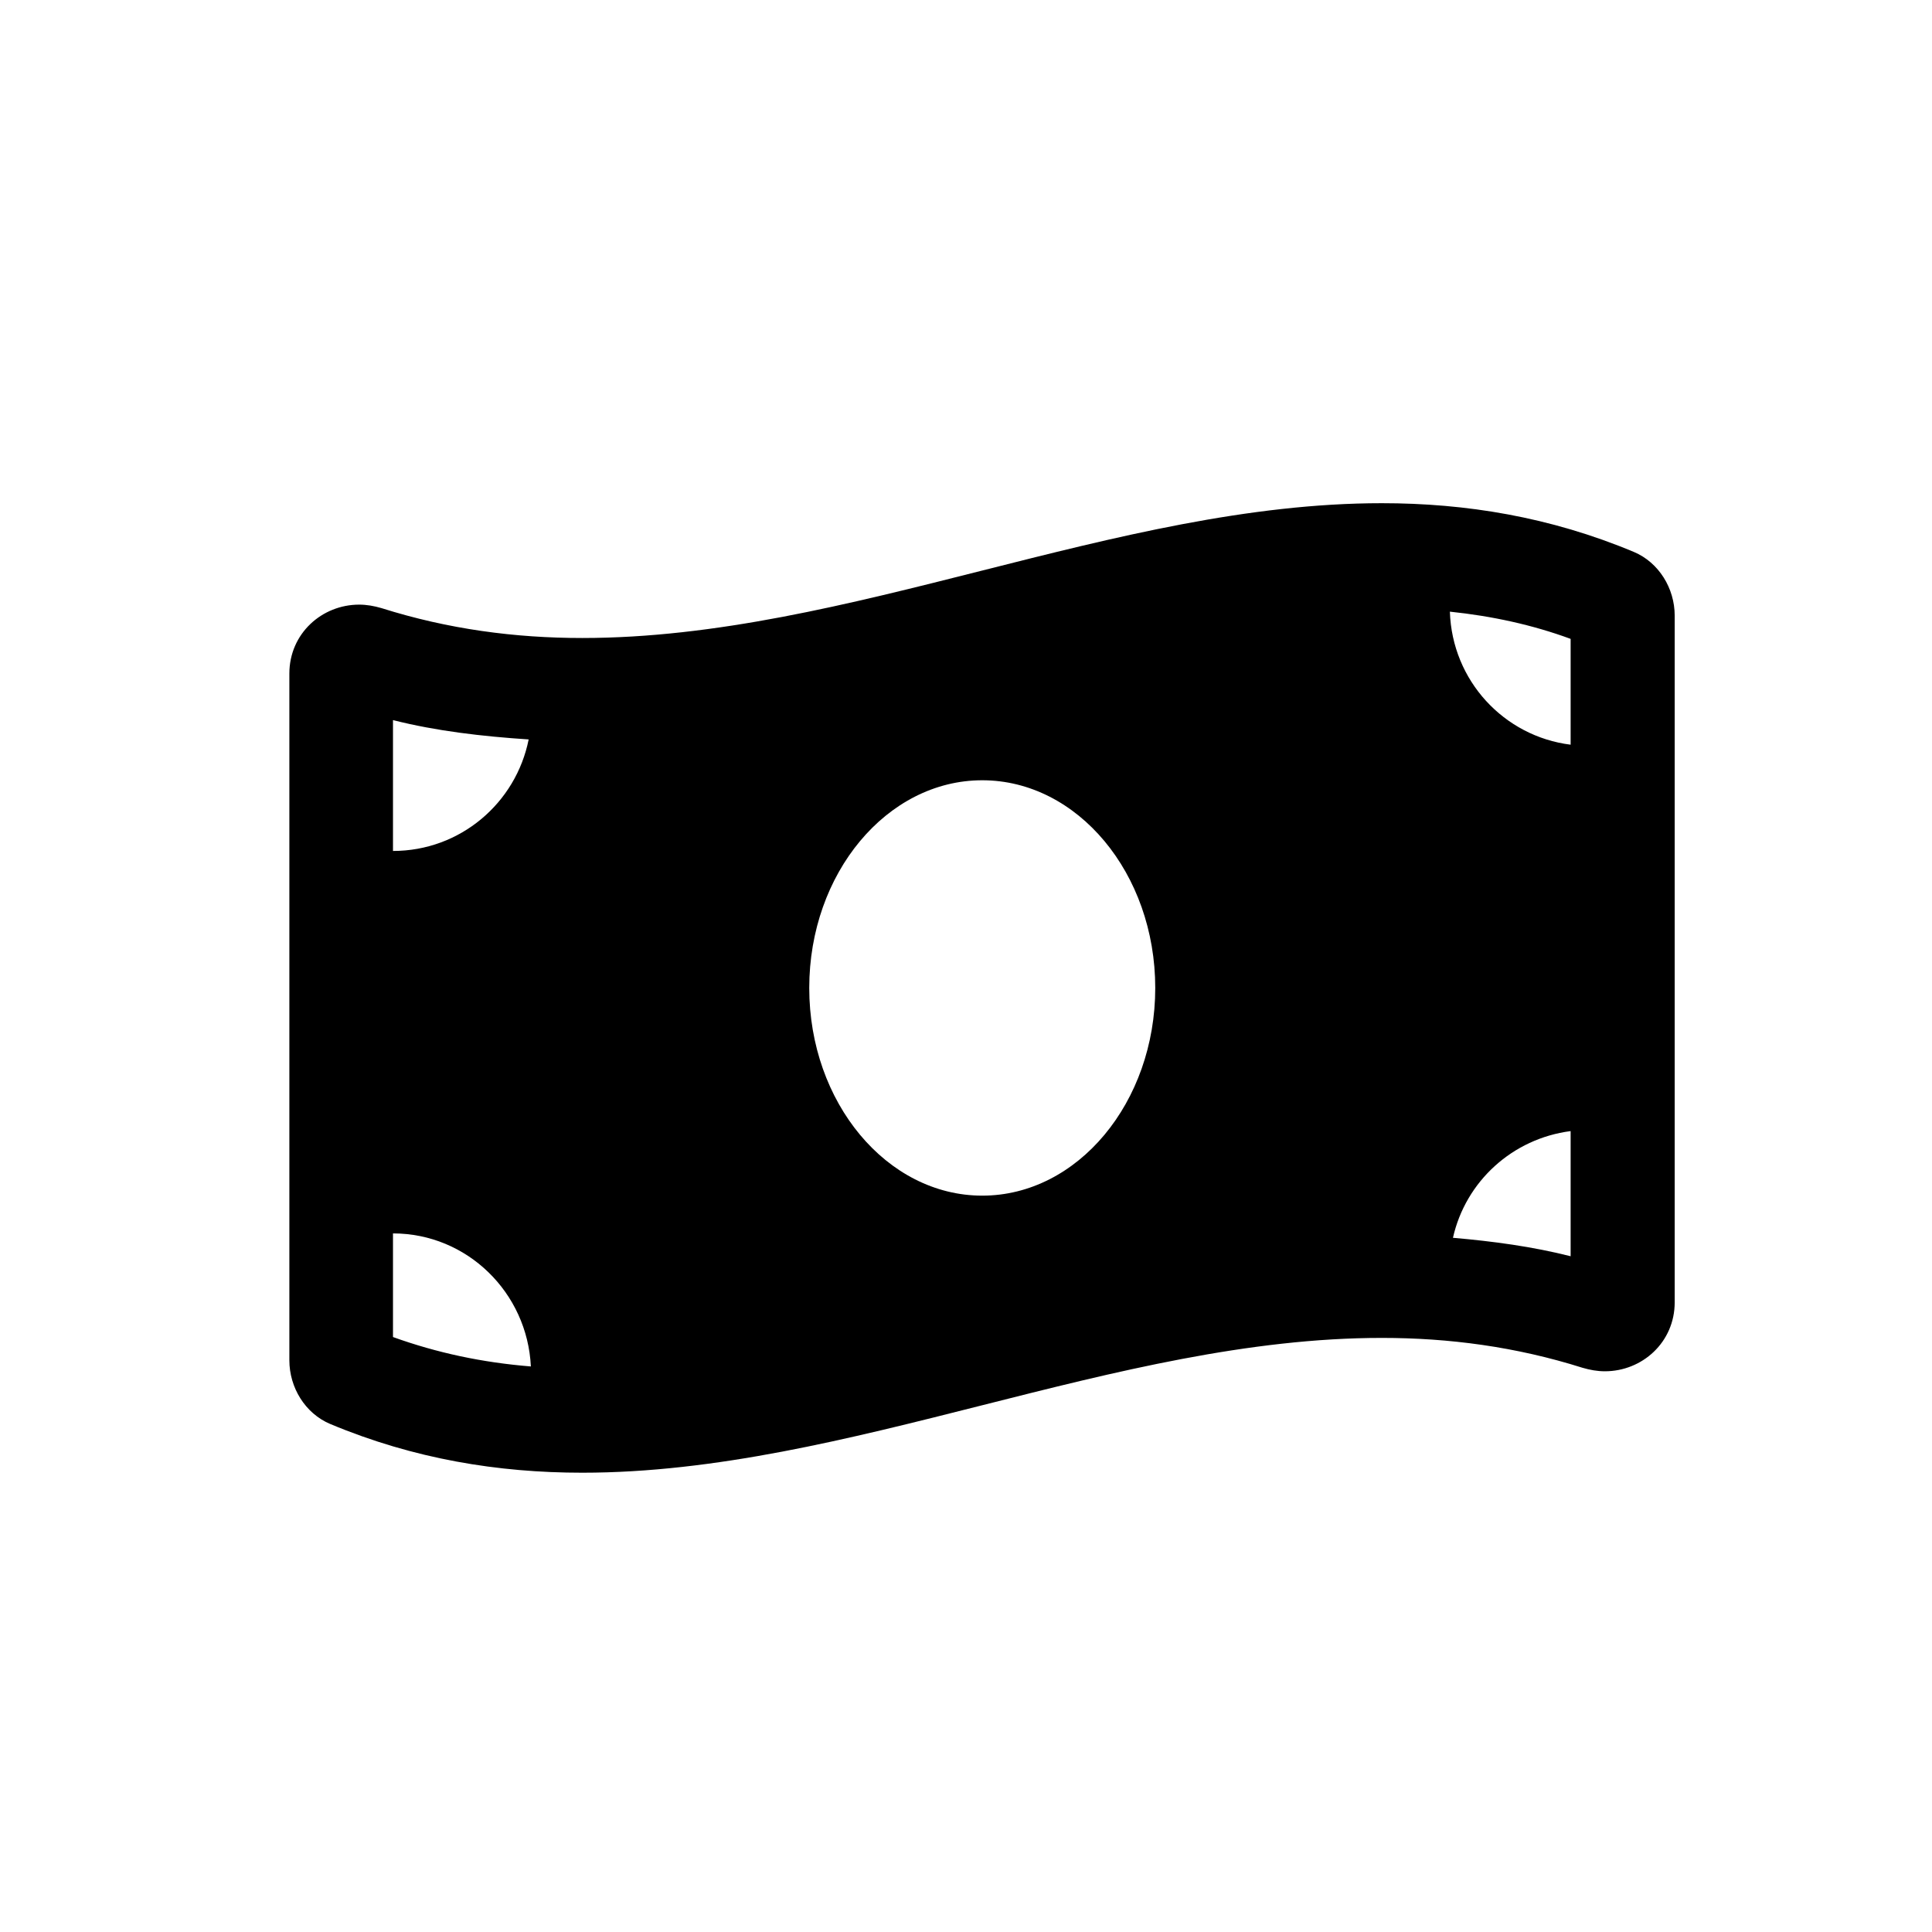 <?xml version="1.0" encoding="utf-8"?><svg class="qh__icon__svg qh__icon__dollar" xmlns="http://www.w3.org/2000/svg" viewBox="0 0 44 44">
	<path class="st0" d="M38.14,14.02v15.64c0,0.91-0.74,1.57-1.59,1.57c-0.17,0-0.34-0.03-0.51-0.08c-1.52-0.48-3.04-0.68-4.57-0.68
		c-6.07,0-12.14,3.07-18.21,3.07c-1.91,0-3.83-0.31-5.74-1.11c-0.57-0.24-0.93-0.83-0.93-1.45V15.34c0-0.91,0.74-1.57,1.59-1.57
		c0.17,0,0.34,0.03,0.51,0.08c1.52,0.48,3.04,0.68,4.57,0.68c6.07,0,12.14-3.07,18.21-3.07c1.91,0,3.83,0.31,5.74,1.11
		C37.78,12.81,38.14,13.4,38.14,14.02z M8.95,19.38c1.53,0,2.8-1.09,3.09-2.54c-1.06-0.07-2.1-0.19-3.09-0.44V19.38z M12.09,31.12
		c-0.08-1.68-1.45-3.03-3.14-3.03v2.36C9.95,30.81,10.98,31.03,12.09,31.12z M26.31,22.5c0-2.61-1.77-4.73-3.94-4.73
		s-3.94,2.12-3.94,4.73c0,2.61,1.77,4.73,3.94,4.73C24.54,27.23,26.31,25.11,26.31,22.5z M35.77,14.55
		c-0.87-0.32-1.79-0.52-2.75-0.62c0.05,1.57,1.23,2.84,2.75,3.03V14.55z M35.77,25.76c-1.32,0.17-2.39,1.14-2.68,2.43
		c0.92,0.08,1.81,0.2,2.68,0.42V25.76z"/></svg>
